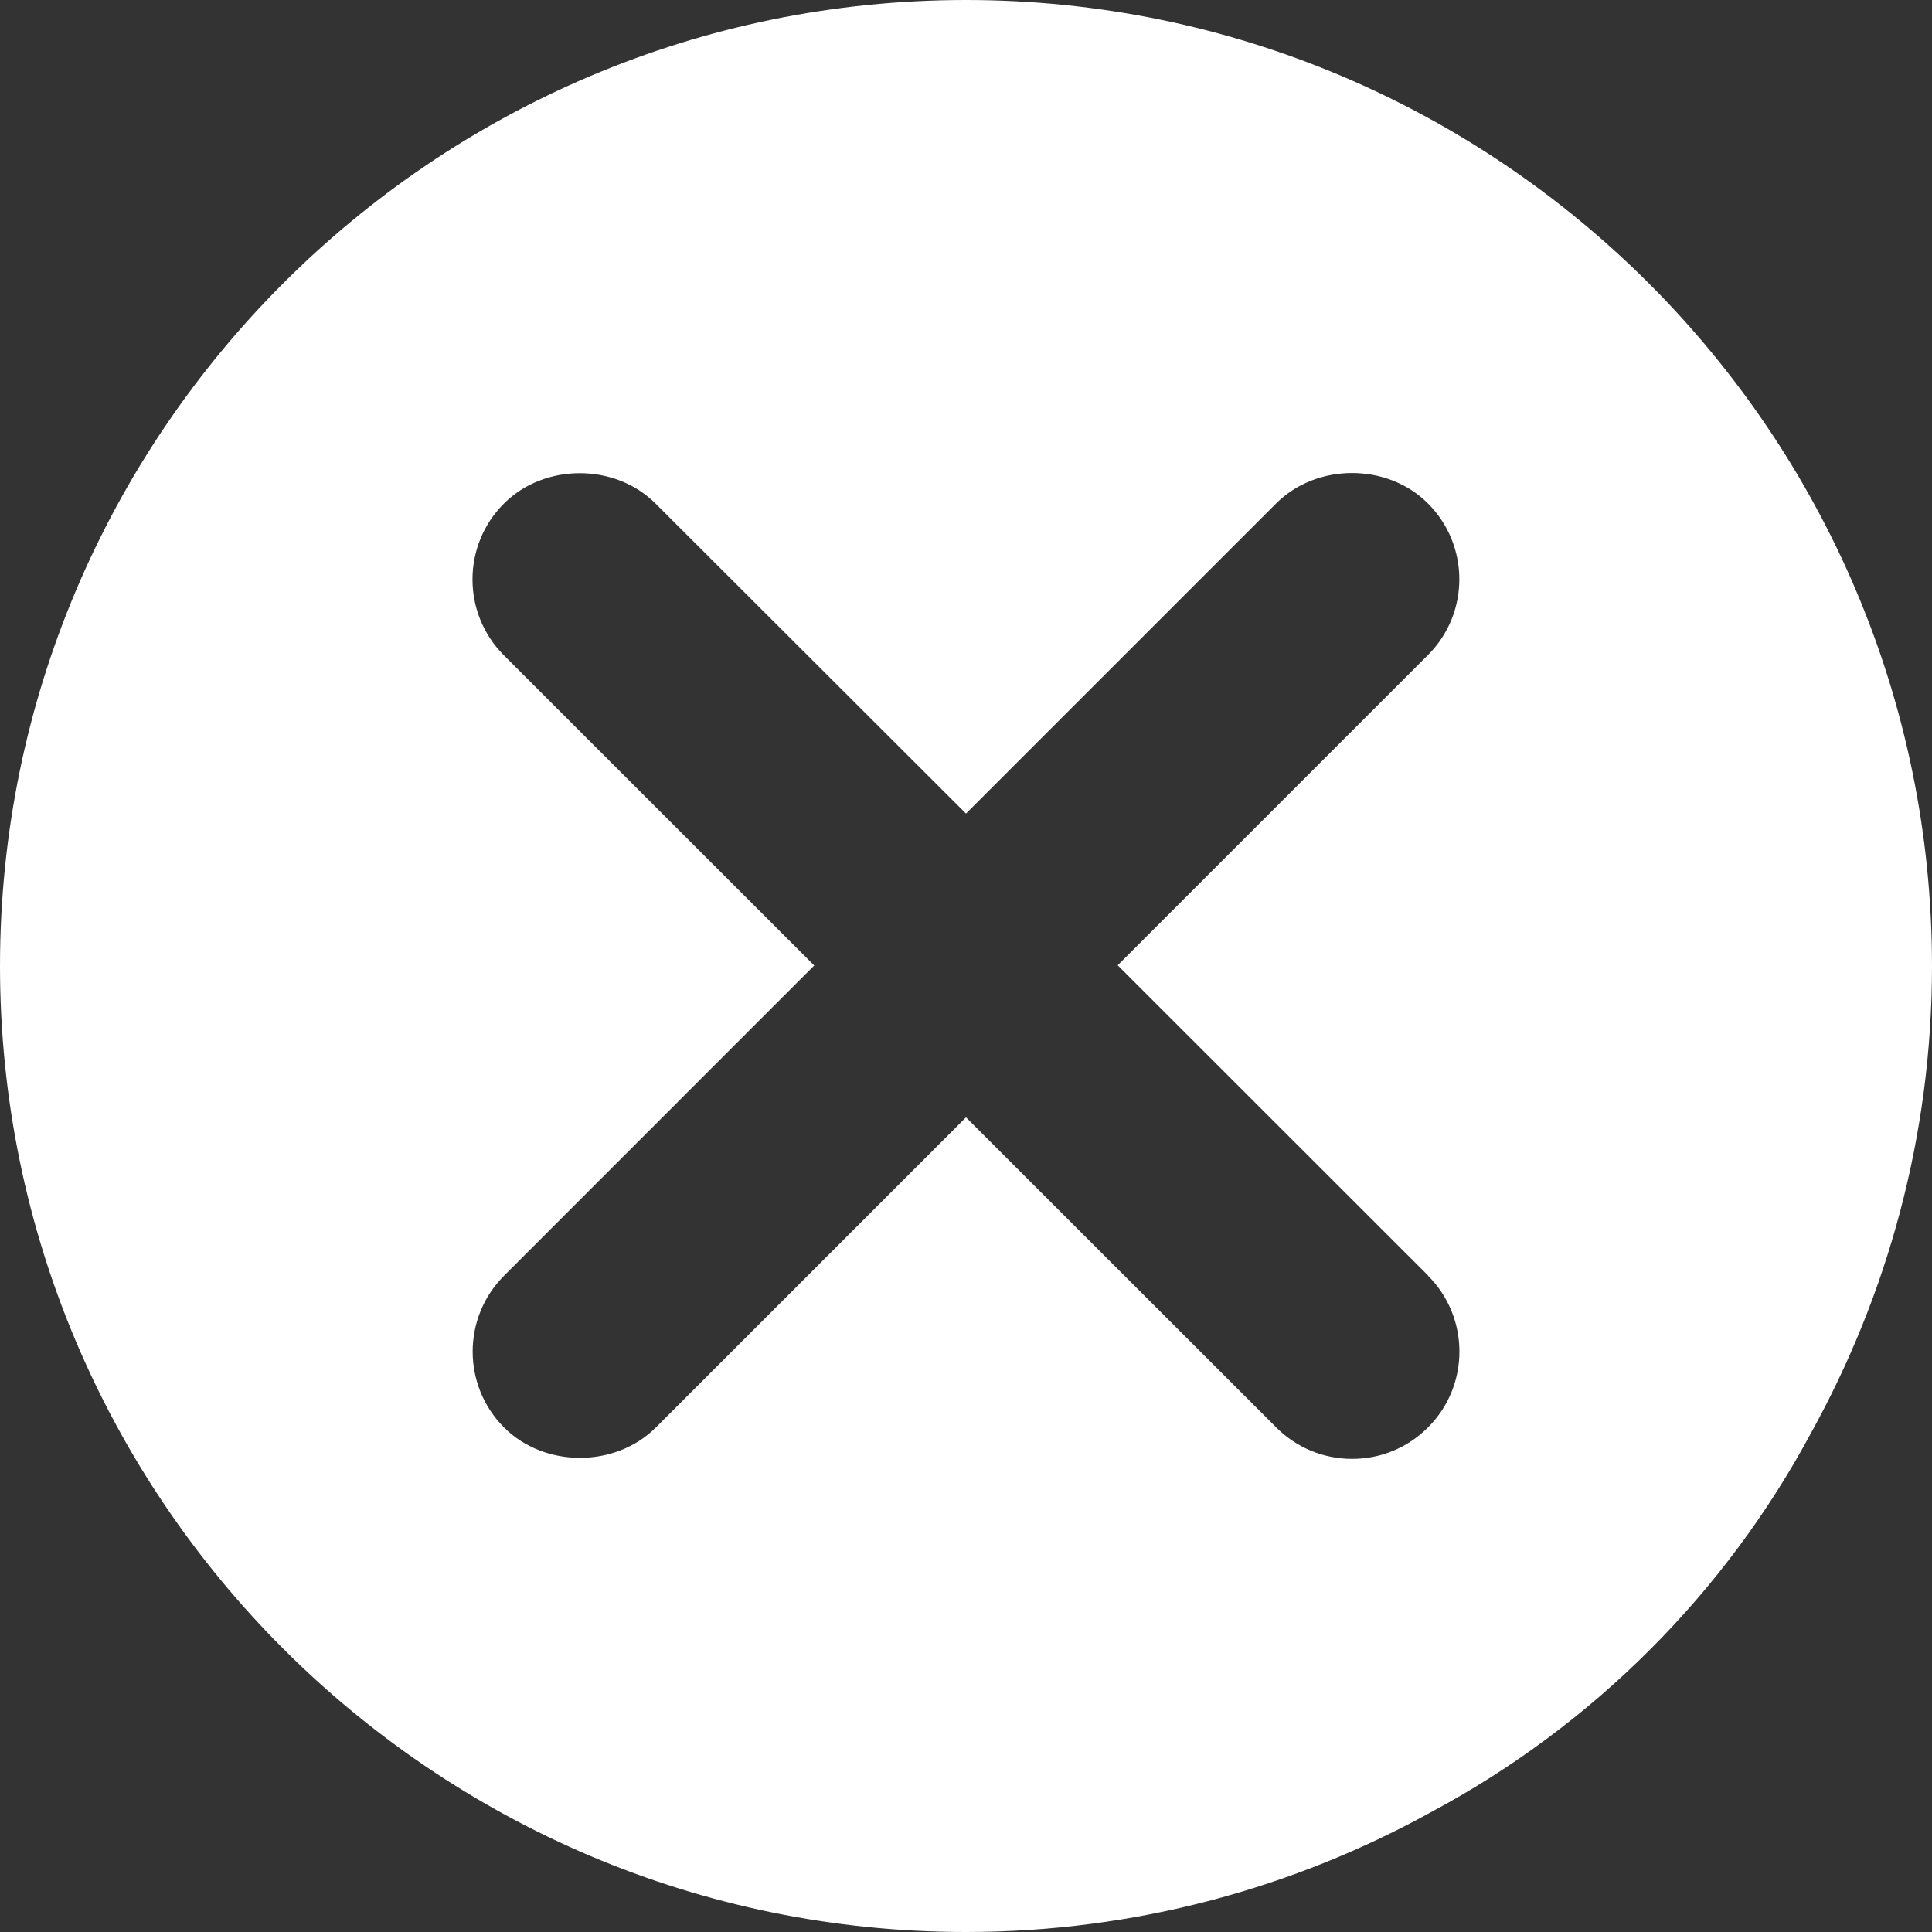 <svg xmlns="http://www.w3.org/2000/svg" width="27" height="27" viewBox="0 0 27 27" enable-background="new 0 0 30 30"><rect x="0" y="0" width="27" height="27" fill="#333333" stroke="none"/><path d="M13.5 0C6.056 0 0 6.056 0 13.5S6.056 27 13.5 27c2.367 0 4.59-.617 6.527-1.69 2.238-1.203 4.08-3.045 5.282-5.283C26.38 18.09 27 15.867 27 13.5 27 6.056 20.944 0 13.5 0zm6.457 17.828c.585.585.585 1.536 0 2.12-.283.284-.66.44-1.06.44-.402 0-.778-.156-1.062-.44L13.5 15.615 9.165 19.95c-.566.565-1.555.565-2.12 0-.586-.586-.586-1.537 0-2.122l4.334-4.335-4.337-4.335c-.585-.585-.585-1.536 0-2.12.566-.567 1.555-.567 2.12 0L13.5 11.37l4.335-4.335c.566-.566 1.555-.566 2.12 0 .586.585.586 1.536 0 2.12L15.62 13.49l4.338 4.336z" fill="#fff"/></svg>